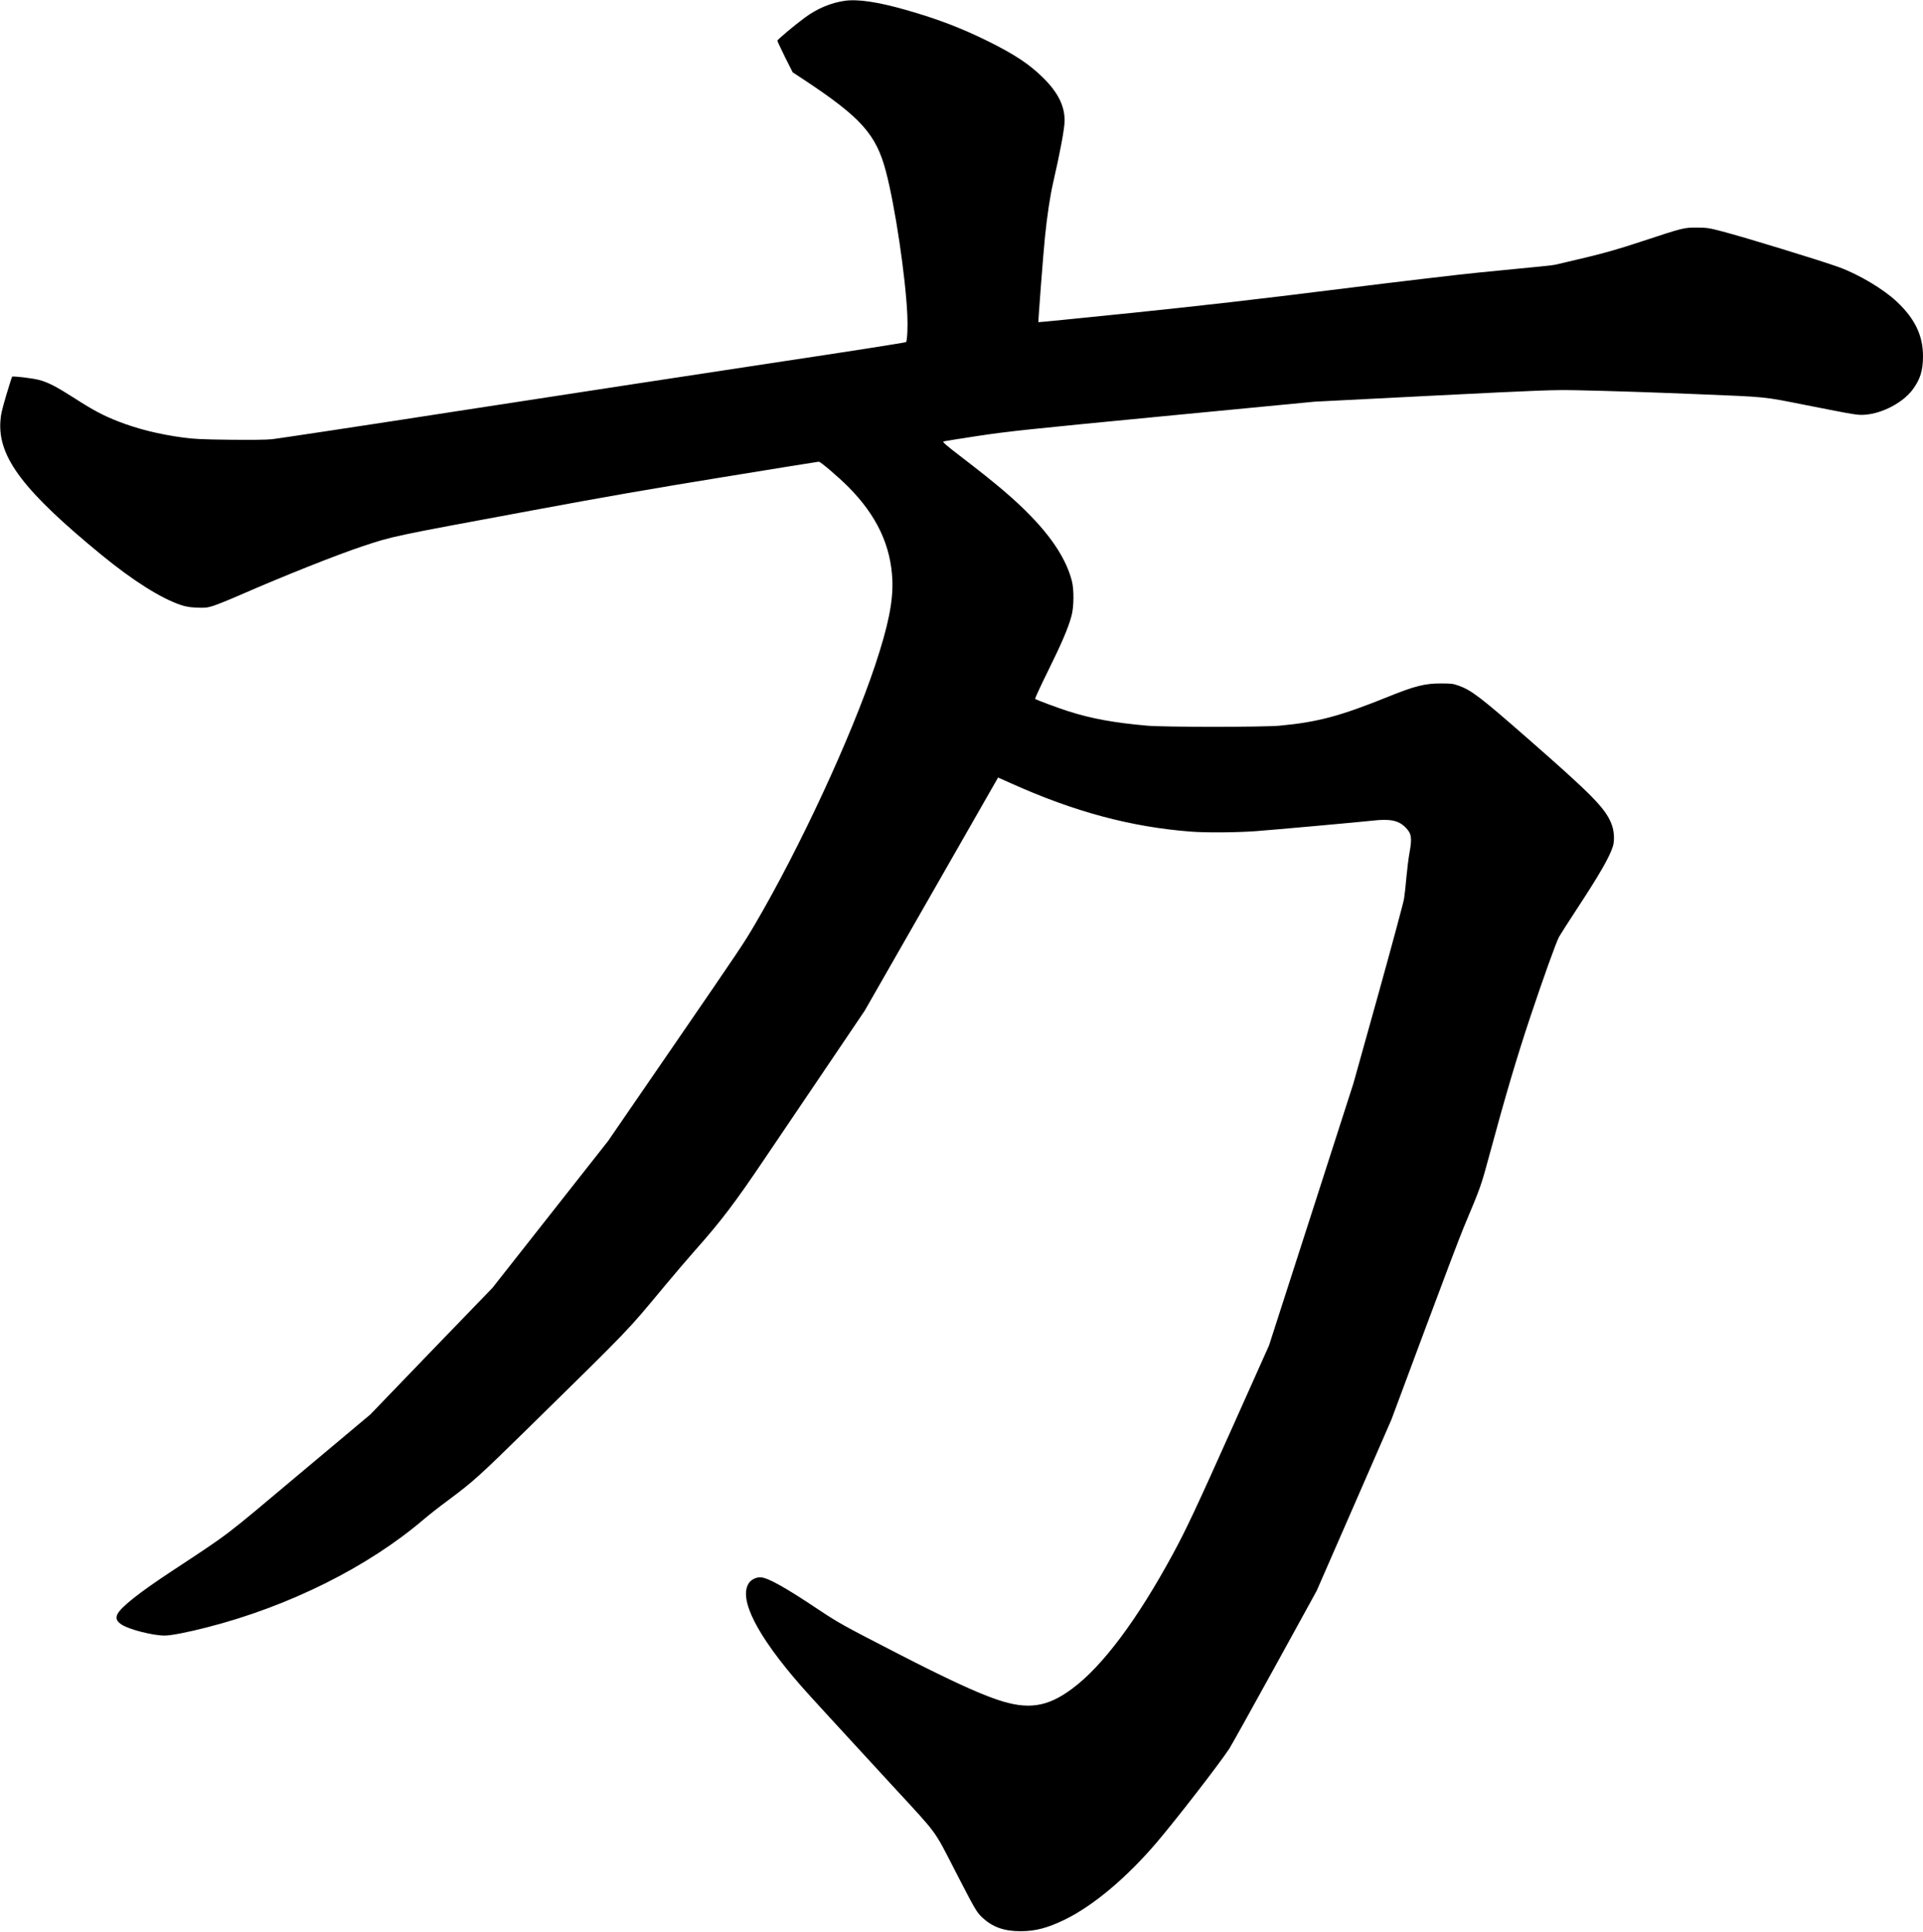 <?xml version="1.0" encoding="UTF-8" standalone="no"?>
<svg width="2303px" height="2314px" viewBox="0 0 2303 2314" version="1.1" xmlns="http://www.w3.org/2000/svg" xmlns:xlink="http://www.w3.org/1999/xlink" xmlns:sketch="http://www.bohemiancoding.com/sketch/ns">
    <!-- Generator: Sketch 3.0.4 (8054) - http://www.bohemiancoding.com/sketch -->
    <title>Slice 2</title>
    <desc>Created with Sketch.</desc>
    <defs></defs>
    <g id="Page-1" stroke="none" stroke-width="1" fill="none" fill-rule="evenodd" sketch:type="MSPage">
        <g id="Group" sketch:type="MSLayerGroup" transform="translate(1151.65, 1156.7) scale(1, -1) translate(-1151.65, -1156.7) translate(0.3, 0.3)" fill="#000000">
            <path d="M1011.2,2312.1 C994.9,2309.8 978.2,2302.8 963.6,2292 C950.7,2282.5 930.8,2265.7 930.7,2264.4 C930.7,2263.7 934.8,2254.9 939.8,2244.8 L949,2226.5 L962.5,2217.6 C1031,2172.3 1049,2152.2 1060.7,2107.7 C1071.6,2066.5 1084.2,1982 1086.3,1936.1 C1087,1922 1086.2,1905.6 1084.9,1903.4 C1084.5,1902.8 1014.9,1891.9 930.2,1879.2 C845.5,1866.4 677.4,1840.7 556.7,1822.1 C436,1803.4 331.9,1787.7 325.4,1787 C317.6,1786.3 299.9,1786.1 273.9,1786.4 C241.1,1786.8 231.6,1787.3 219,1789 C189.7,1793 164.5,1799.3 141.4,1808.3 C123.7,1815.2 110.8,1822 89.5,1835.8 C67.7,1849.8 57,1855.4 46.2,1858.1 C38,1860.2 15.2,1862.9 14.2,1861.9 C13.9,1861.6 10.7,1851.5 7.1,1839.5 C1.7,1821.1 0.6,1816 0.1,1807.6 C-2.3,1764.9 28.4,1724.6 121.2,1648.5 C158.8,1617.7 192.3,1596.5 216.2,1588.5 C222.3,1586.4 226.8,1585.7 235.4,1585.3 C245.6,1584.9 247.5,1585.1 255.3,1587.5 C260,1589 274.8,1595 288.1,1600.8 C339.5,1623.3 404.2,1649 434.5,1659 C470.3,1670.9 468.5,1670.5 636.2,1701.6 C721.3,1717.5 782.3,1728.1 865.5,1741.6 C927.8,1751.8 979.5,1760.1 980.3,1760.1 C982.4,1760.1 1003.9,1741.7 1015.6,1730 C1049.7,1695.7 1066.7,1659.6 1068.4,1618.1 C1069.4,1592.7 1063.5,1563.5 1047.7,1516.1 C1019,1430.2 957.9,1298.3 904.2,1206.6 C890.3,1182.9 887.9,1179.3 805.8,1059.8 L727.9,946.4 L658.7,858.5 L589.5,770.6 L516.3,694.8 L443.2,618.9 L358.4,547.8 C265.7,469.9 277.1,478.6 205.5,431.3 C165.7,405.1 144.3,388 140.2,379.5 C138,374.7 139.5,371.1 145.3,367.3 C154.1,361.4 182.8,354.1 196.9,354.1 C204.5,354.1 224.5,358 248.2,364.1 C346.3,389.3 440.3,436.2 507.2,493.3 C513.3,498.5 526.3,508.7 536.2,516 C566.3,538.4 573.1,544.5 632.7,603 C757.7,725.7 749.4,717.2 795.1,772.1 C807.7,787.2 824.2,806.6 831.8,815.1 C863.2,850.4 880.1,872.7 915.7,925.6 C930.2,947.1 963,995.7 988.7,1033.6 L1035.3,1102.6 L1115.2,1242.2 L1195,1381.8 L1211.6,1374.4 C1286.8,1340.7 1354,1322.7 1425.1,1317.1 C1443.8,1315.6 1480.1,1315.9 1503.7,1317.6 C1525.3,1319.2 1628.2,1328.5 1642.7,1330.1 C1664.3,1332.6 1674.4,1330.6 1682.8,1322.2 C1690.2,1314.9 1691,1309.6 1687.7,1291.5 C1686.6,1285.5 1685,1272.7 1684.1,1263.1 C1683.3,1253.5 1682,1241.6 1681.2,1236.6 C1680.4,1231.7 1666.4,1179.9 1650.2,1121.6 L1620.6,1015.6 L1570.1,858.6 L1519.5,701.6 L1477,606.6 C1432.3,506.7 1420.4,481.3 1404,451.1 C1361.6,373 1320.1,317.4 1283.8,290.5 C1253.7,268.1 1230.5,264.8 1193.1,277.6 C1169.2,285.8 1133.4,302.4 1074.3,332.8 C1009.6,366.1 1003.9,369.3 980.7,384.7 C941.1,411.2 920.5,422.8 911.4,423.8 C906.2,424.4 899.9,421.6 896.8,417.3 C883.6,398.7 905.9,354.5 959.2,293.6 C969.1,282.3 997.1,251.8 1068.3,174.5 C1124.1,114 1117.5,123 1144.2,71.1 C1167.6,25.7 1169.3,22.7 1176.2,16.3 C1188.3,5 1202.1,0 1221.7,0 C1239.8,0 1254.2,3.8 1275.2,14 C1309.5,30.8 1349.8,64.8 1385.9,107.4 C1410,135.9 1459.1,199.3 1471.9,218.6 C1474.4,222.5 1499,266.6 1526.5,316.6 L1576.5,407.6 L1621.3,510.1 L1666,612.6 L1705.3,718.1 C1726.9,776.1 1748.1,832.2 1752.5,842.6 C1773.7,893.1 1773.2,891.9 1784.1,932.1 C1802.6,1000.6 1816.6,1047.9 1832.8,1096.3 C1847.9,1141.5 1863.5,1185 1866.9,1191.1 C1868.6,1194.1 1878,1208.8 1887.7,1223.6 C1915.1,1265.4 1926.8,1285.7 1931.2,1299 C1933.6,1306.4 1932.9,1318.3 1929.4,1326.8 C1921.9,1345.3 1906.5,1361 1829.6,1428.3 C1772.4,1478.4 1762,1486.3 1746.5,1491.9 C1740,1494.2 1737.7,1494.5 1725.7,1494.5 C1706.3,1494.6 1693.8,1491.4 1662.2,1478.6 C1604.9,1455.4 1577.6,1448.1 1532.2,1443.9 C1512.8,1442.1 1394,1442.1 1373.7,1443.9 C1333.9,1447.4 1306.5,1452.4 1278.8,1461.3 C1267.2,1465 1240.5,1474.9 1239.4,1476 C1239,1476.4 1245.8,1491.2 1254.5,1508.8 C1270.9,1541.9 1279,1560.8 1282.9,1575.2 C1285.9,1586.2 1286.1,1606.9 1283.3,1617.6 C1276.9,1642.1 1260.8,1667.5 1234.5,1694.7 C1214.8,1715.1 1193.2,1733.4 1151.5,1765.4 C1133.3,1779.3 1128.2,1783.8 1129.5,1784.3 C1130.4,1784.7 1149.4,1787.7 1171.7,1791.1 C1208.8,1796.6 1227.2,1798.6 1393.2,1814.6 L1574.2,1832 L1715.7,1839.2 C1849.2,1845.9 1858.9,1846.2 1887.7,1845.7 C1929.4,1844.8 1972.2,1843.4 2029.7,1841.1 C2119.2,1837.4 2109.2,1838.4 2163.5,1827.7 C2223.2,1815.9 2224.5,1815.7 2233.7,1816.4 C2254.2,1818 2278.6,1830.9 2290.1,1846.2 C2299.3,1858.5 2302.7,1869.2 2302.7,1886.3 C2302.7,1911.2 2293.1,1931.3 2271.3,1951.8 C2255.6,1966.7 2225.7,1984.5 2202,1993.1 C2179.8,2001.1 2089.9,2028.7 2062.7,2035.8 C2046.4,2040.1 2044.3,2040.4 2032.2,2040.5 C2016.4,2040.6 2015.7,2040.4 1965.7,2023.9 C1938.1,2014.8 1921.7,2010.1 1898.2,2004.5 C1881.2,2000.4 1865.2,1996.6 1862.7,1996.1 C1858.4,1995.2 1849.3,1994.3 1770.2,1986.6 C1750.4,1984.7 1674.8,1975.8 1602.2,1966.7 C1501.1,1954.1 1443.7,1947.5 1356.9,1938.5 C1294.6,1932.1 1243.5,1927 1243.3,1927.2 C1242.9,1927.7 1249,2007.9 1251.2,2029.6 C1253.6,2053.6 1257.4,2079 1260.8,2093.6 C1269.4,2131 1274.7,2159.4 1274.7,2168.8 C1274.7,2186.3 1266.7,2202.4 1249.3,2219.6 C1232.5,2236.3 1214.9,2247.9 1182.2,2264.1 C1150.5,2279.7 1122,2290.6 1084.7,2301.2 C1051,2310.8 1027,2314.4 1011.2,2312.1 L1011.2,2312.1 Z" id="Shape" sketch:type="MSShapeGroup"></path>
        </g>
    </g>
</svg>